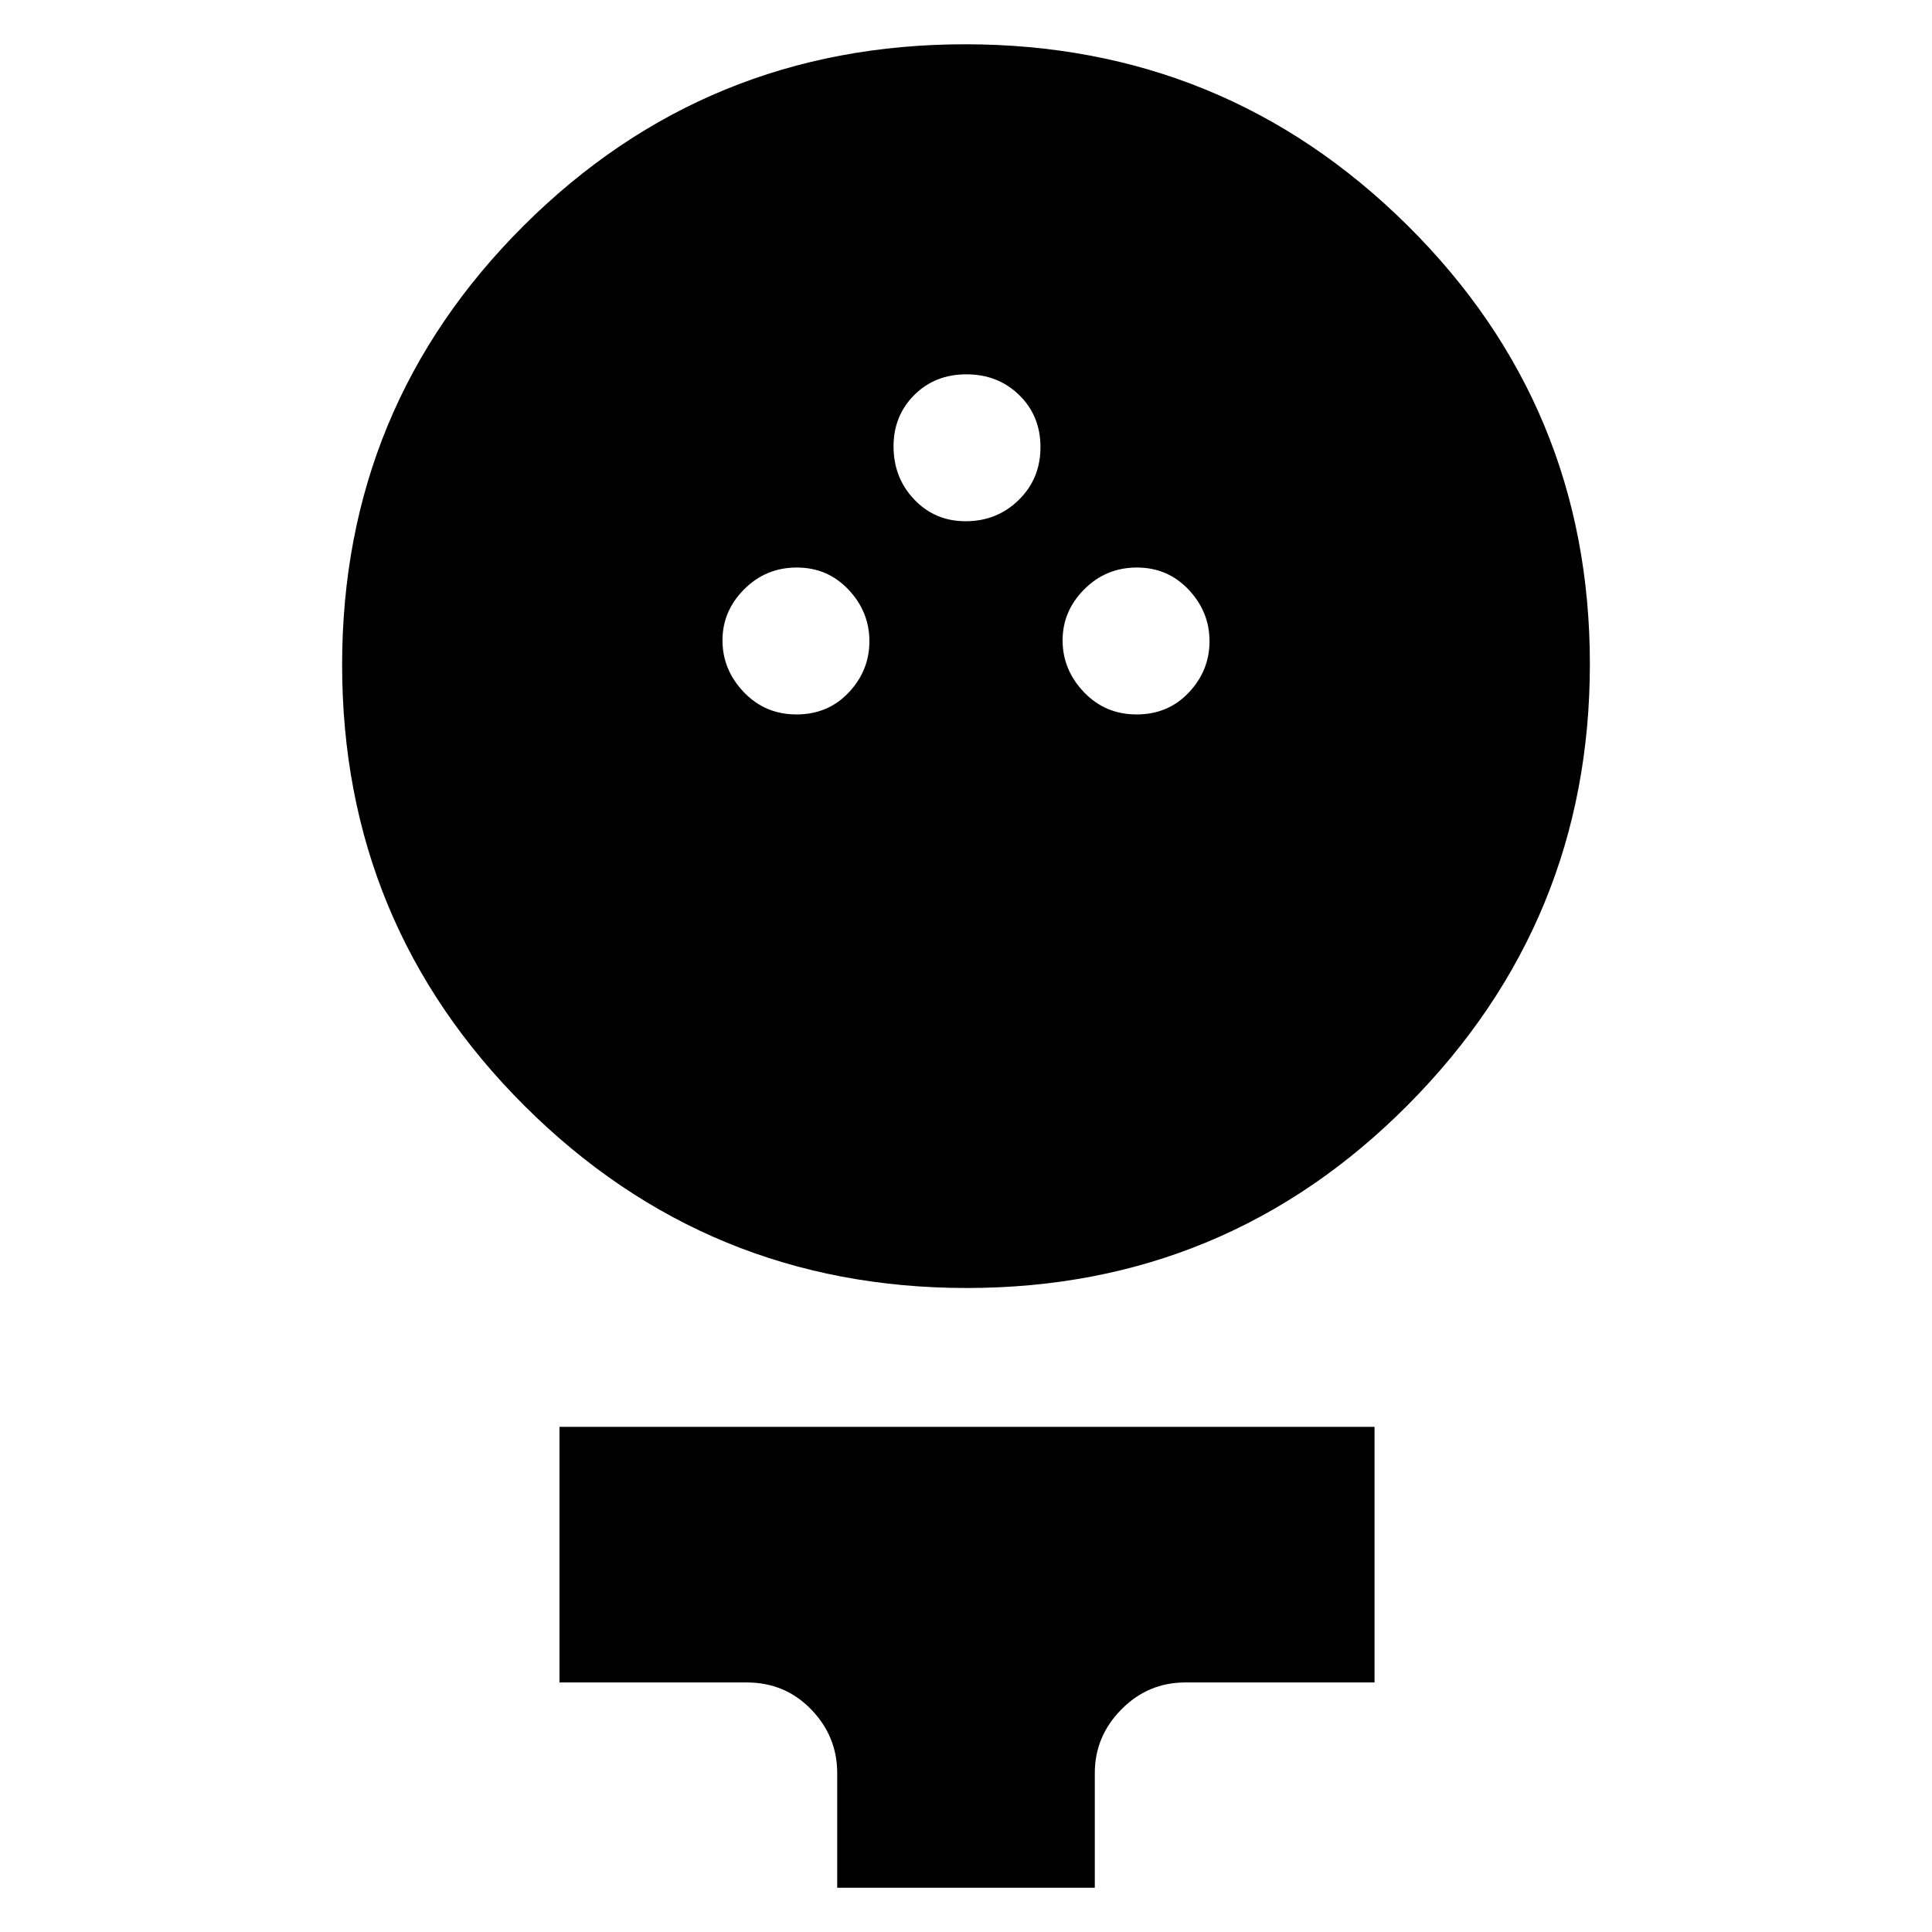 <svg xmlns="http://www.w3.org/2000/svg" height="20" viewBox="0 -960 960 960" width="20"><path d="M480.37-320q-128.85 0-219.61-90.39Q170-500.79 170-629.63q0-128.43 90.39-218.4Q350.79-938 479.63-938q128.85 0 219.61 89.88 90.76 89.89 90.76 218Q790-502 699.61-411q-90.4 91-219.24 91Zm-84.58-285q15.63 0 25.92-10.89Q432-626.77 432-641.39 432-656 421.62-667q-10.37-11-25.71-11-15.33 0-26.12 10.79Q359-656.42 359-641.81q0 14.62 10.58 25.71 10.57 11.1 26.21 11.1Zm169 0q15.63 0 25.92-10.89Q601-626.77 601-641.39 601-656 590.62-667q-10.37-11-25.71-11-15.33 0-26.12 10.79Q528-656.42 528-641.81q0 14.62 10.58 25.71 10.57 11.1 26.21 11.1Zm-85-96q15.63 0 26.42-10.58Q517-722.15 517-737.79q0-15.63-10.58-25.92Q495.85-774 480.21-774q-15.63 0-25.92 10.29Q444-753.42 444-738.21q0 15.63 10.29 26.42Q464.58-701 479.79-701ZM416-22v-57q0-18.21-12.95-31.61Q390.1-124 371-124h-93v-127h405v127h-94q-18.56 0-31.78 13.39Q544-97.21 544-79v57H416Z"/></svg>